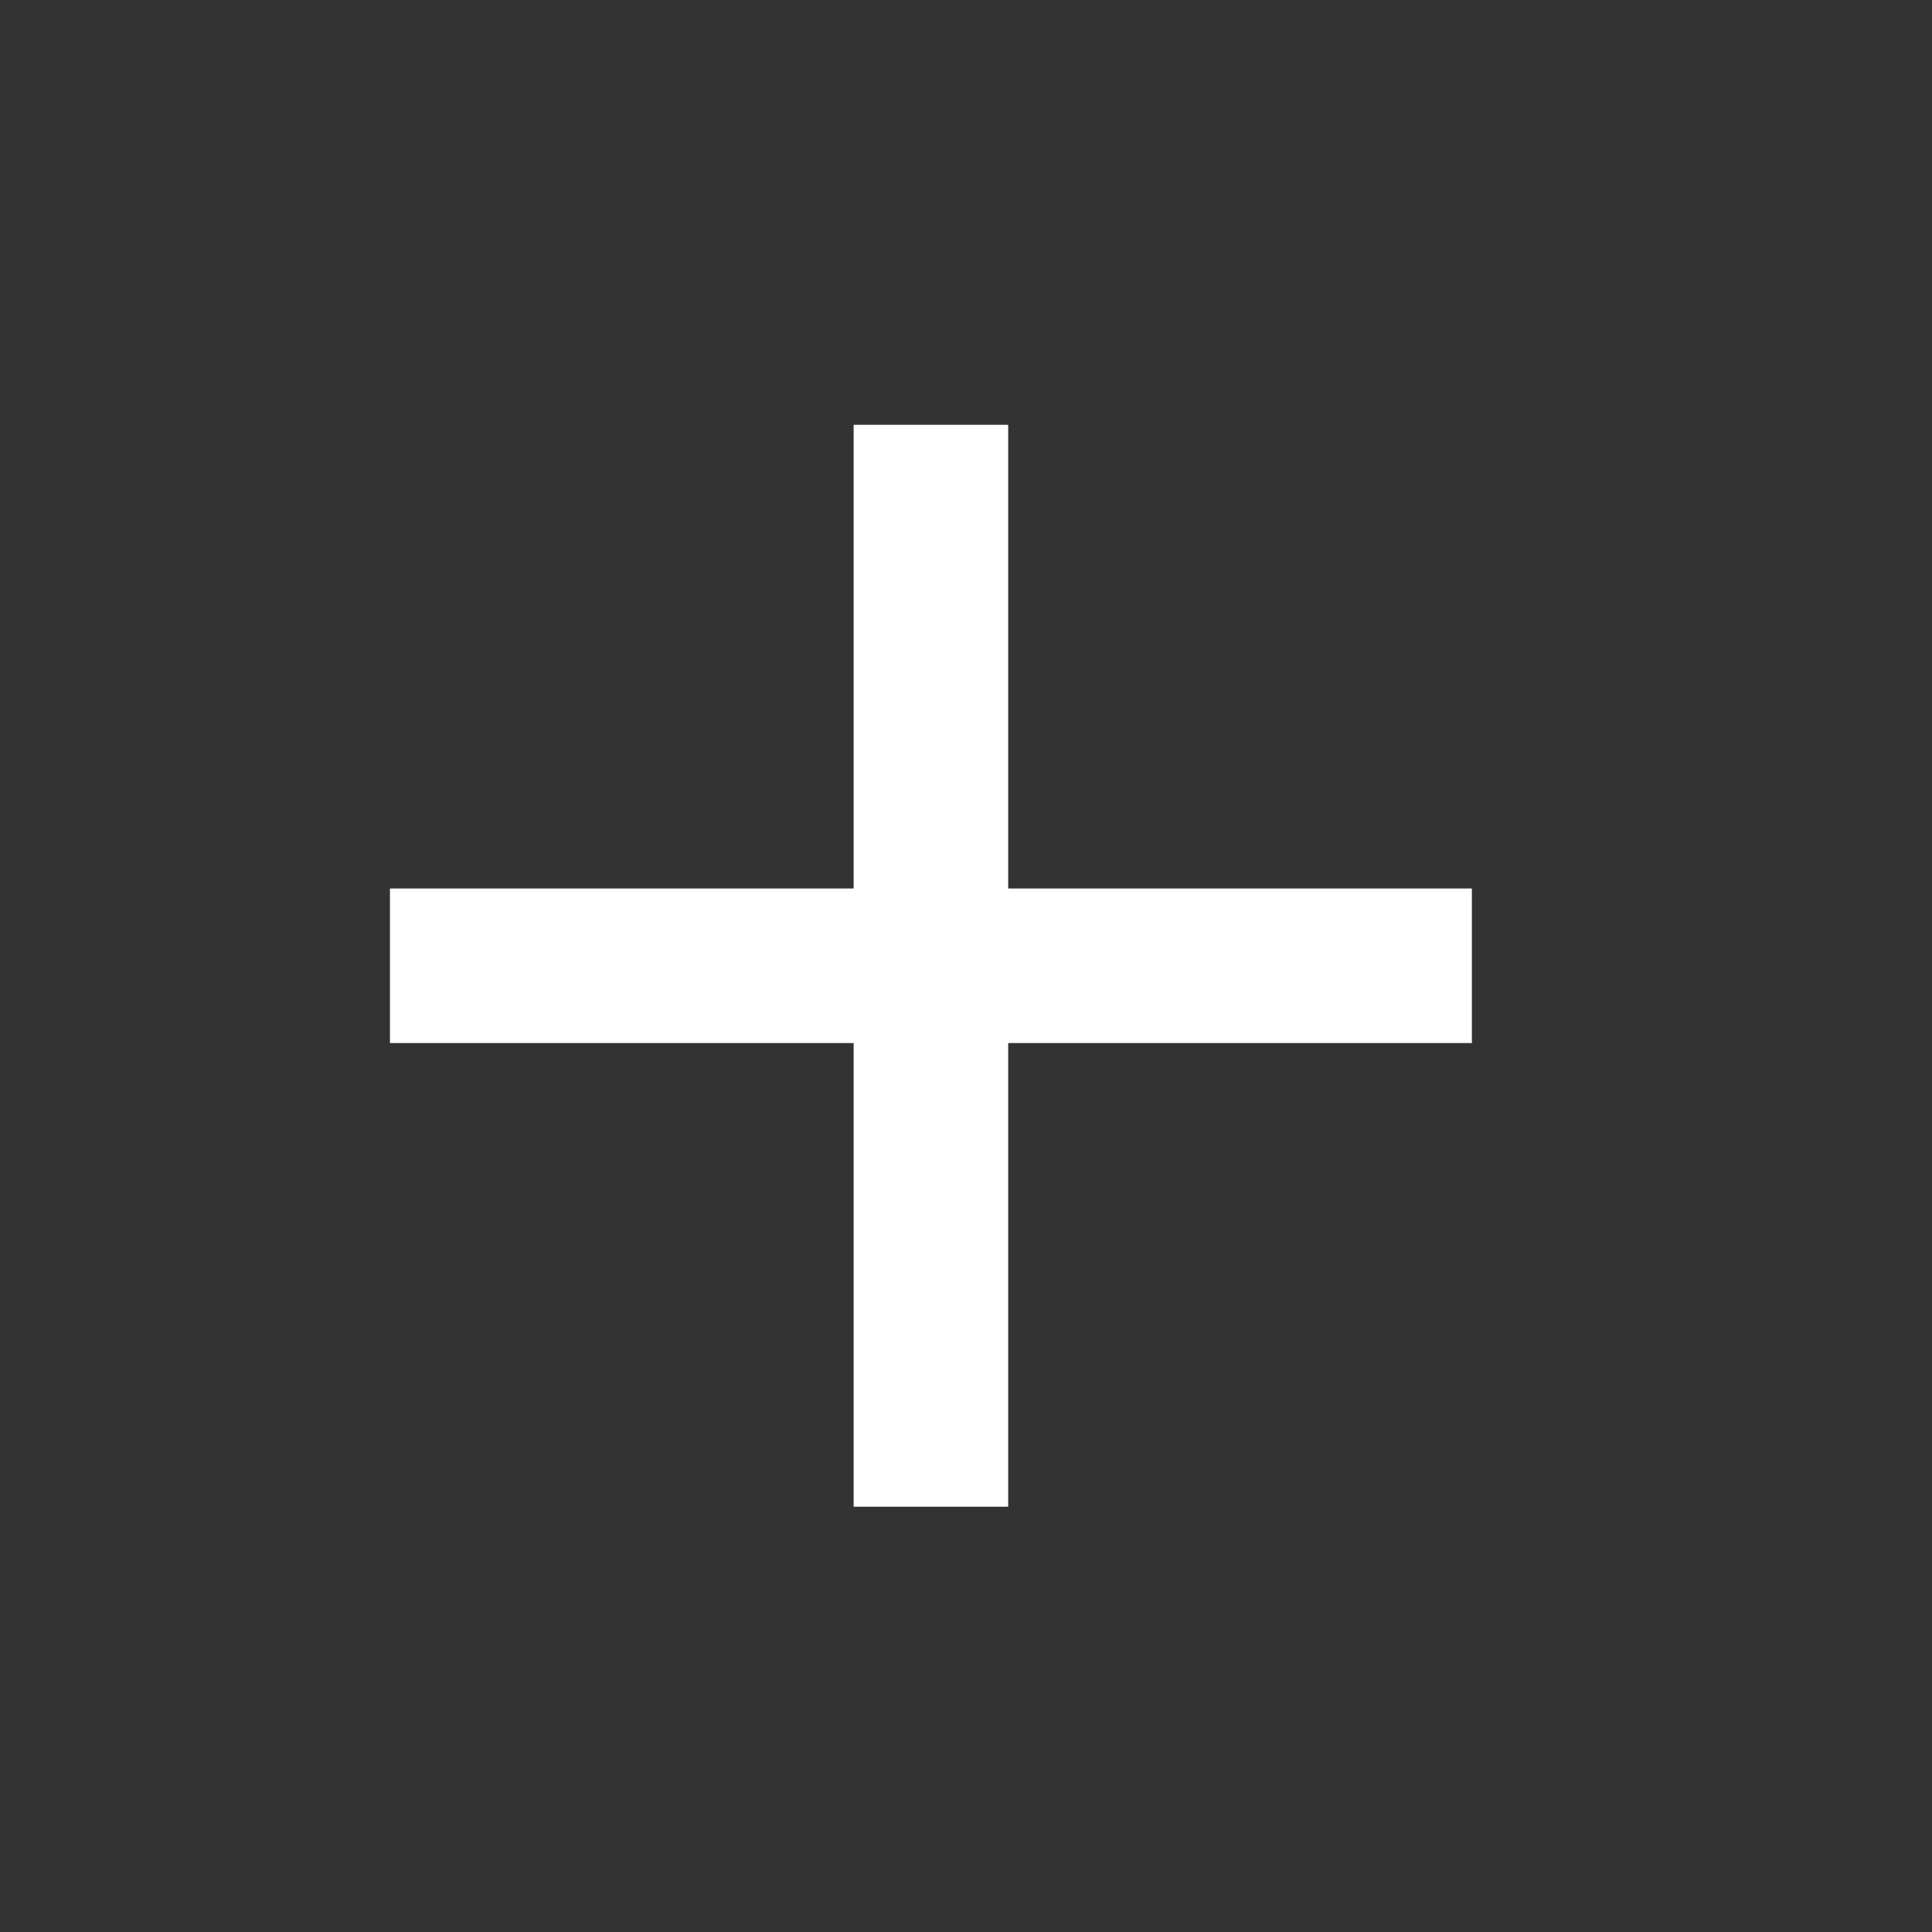 <svg width="25" height="25" viewBox="0 0 25 25" fill="none" xmlns="http://www.w3.org/2000/svg">
<rect x="0" y="0" width="25" height="25" fill="#333333" stroke="none"/>
<path d="M19.046 13.497H13.046V19.497H11.046V13.497H5.046V11.497H11.046V5.497H13.046V11.497H19.046V13.497Z" fill="white"/>
</svg>
